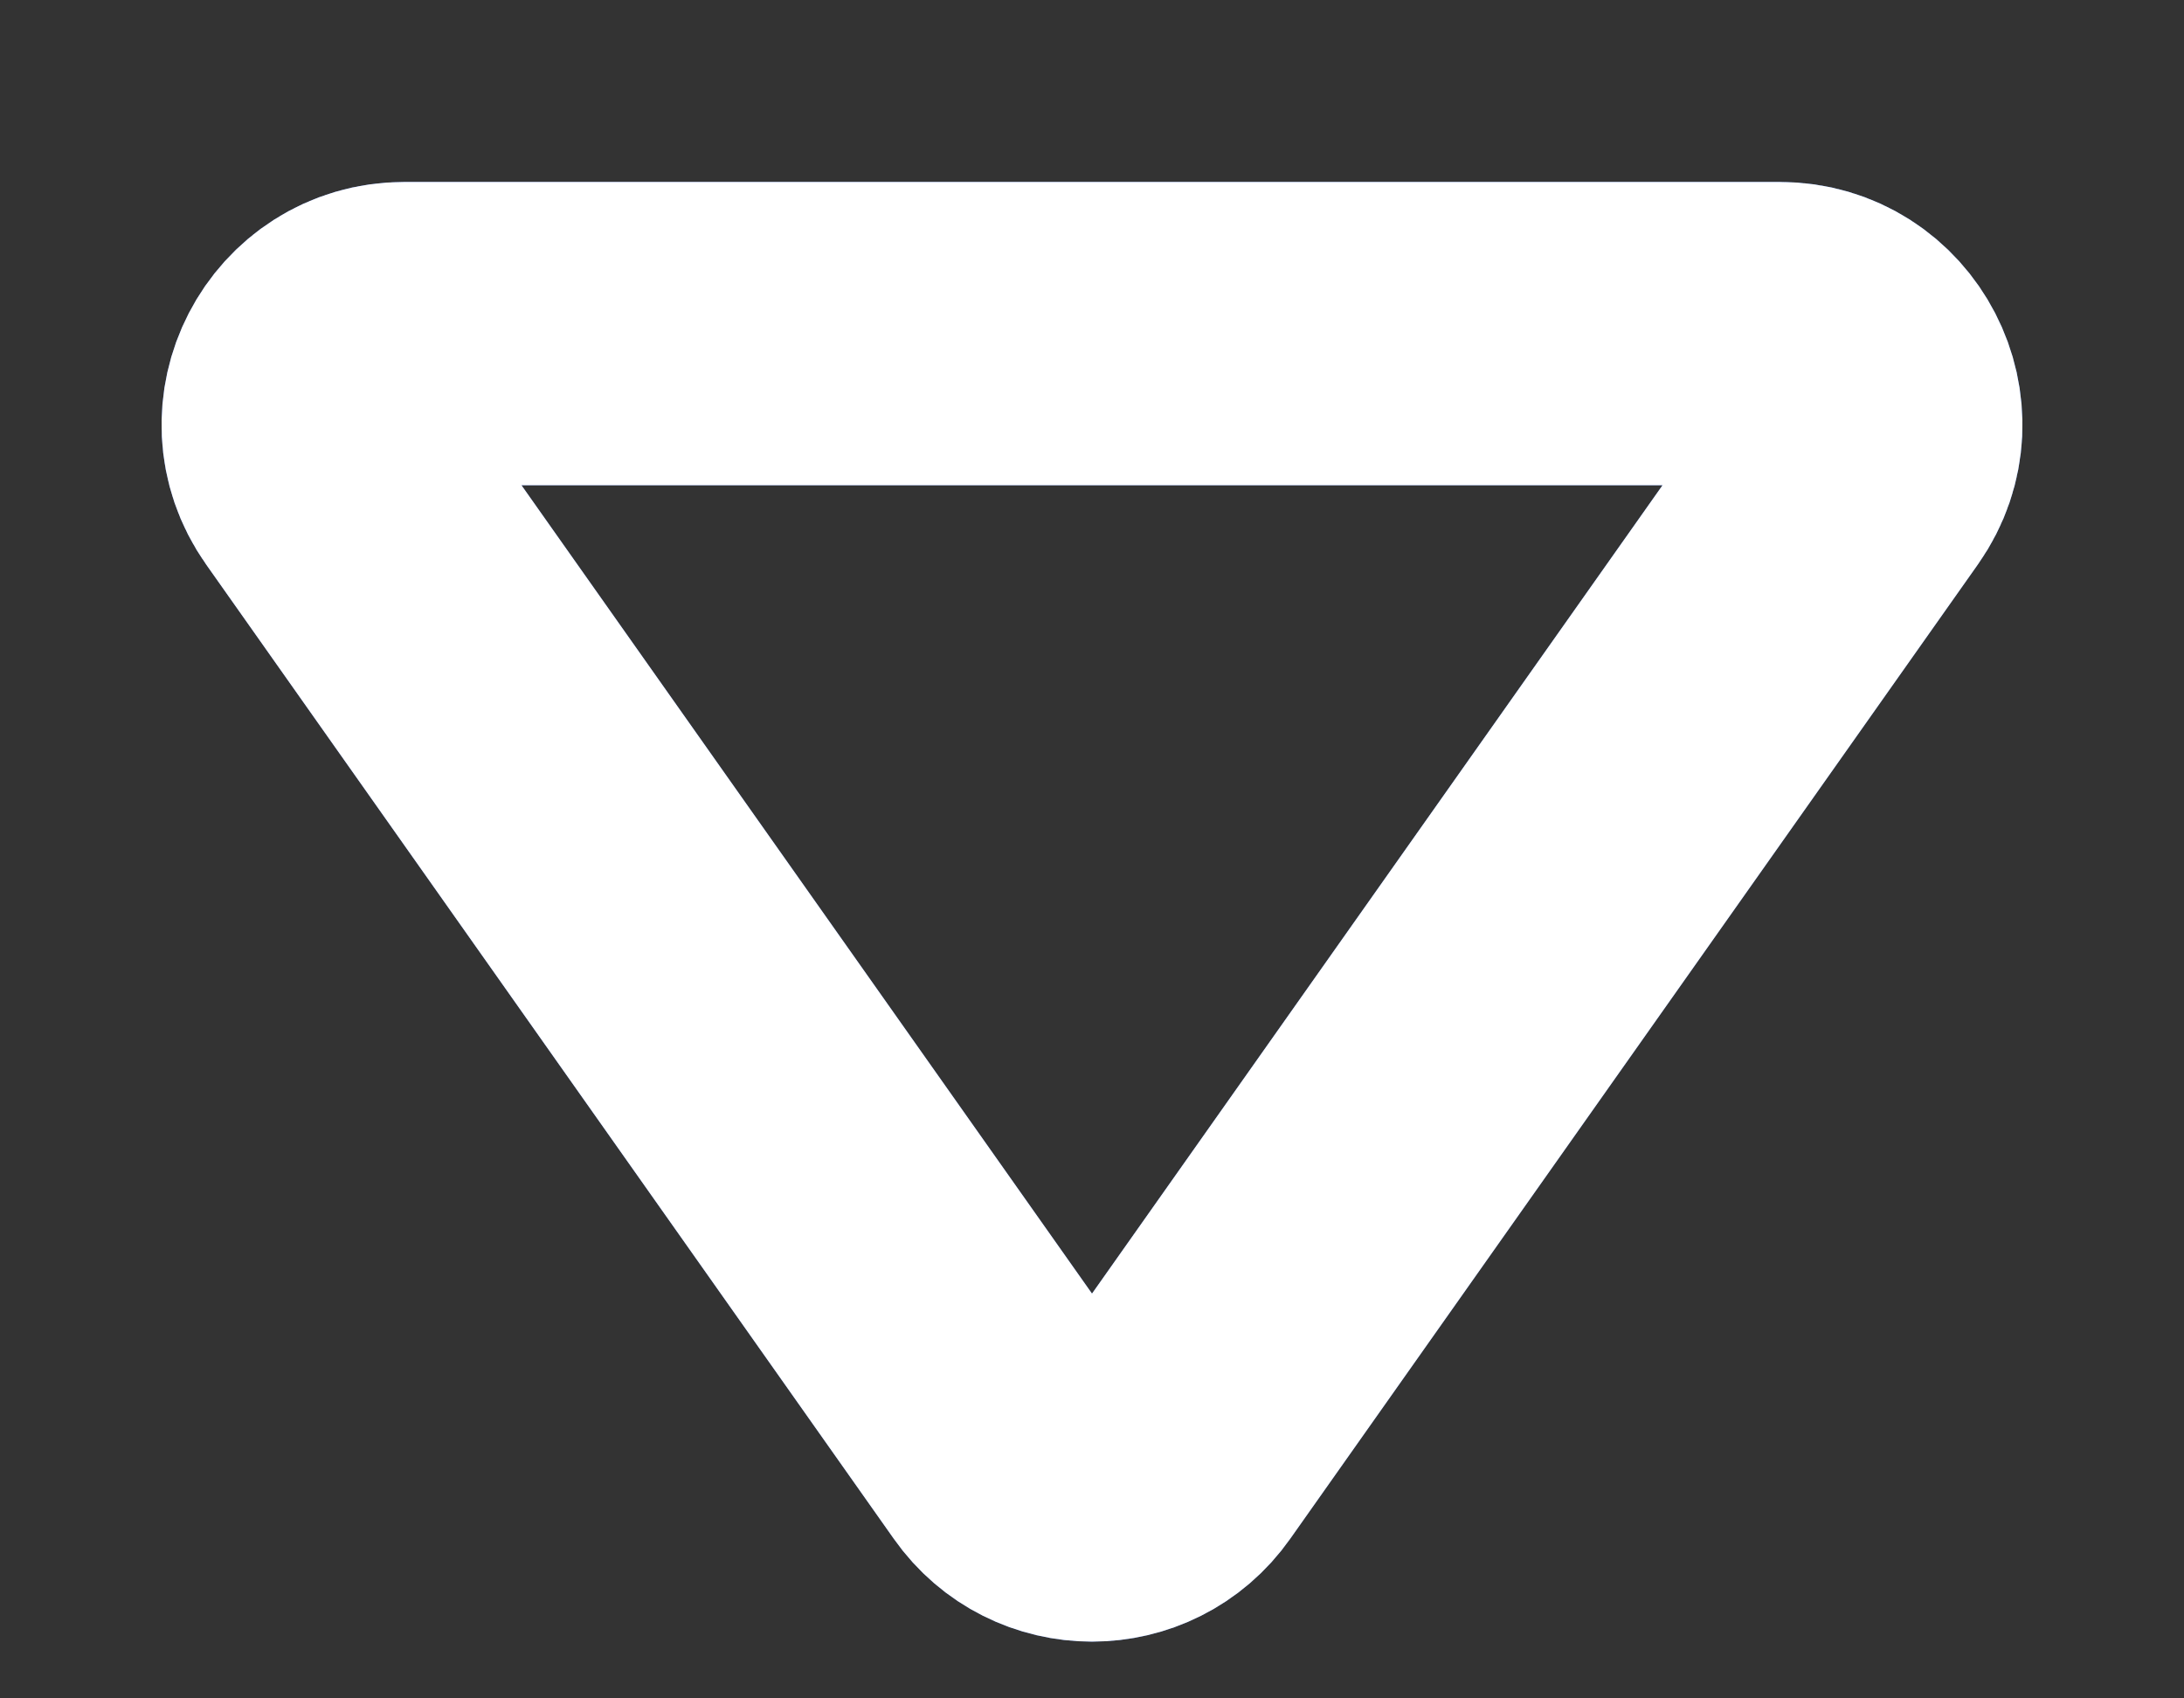 <svg width="9" height="7" viewBox="0 0 9 7" fill="none" xmlns="http://www.w3.org/2000/svg">
<rect x="0" y="0" width="9" height="7" fill="#333333" stroke="none"/>
<path d="M4.194 5.982L1.36 1.966C1.185 1.718 1.362 1.375 1.666 1.375L7.334 1.375C7.638 1.375 7.815 1.718 7.64 1.966L4.806 5.982C4.657 6.194 4.343 6.194 4.194 5.982Z" stroke="url(#paint0_linear_298_30901)" stroke-width="1.25"/>
<path d="M4.194 5.982L1.36 1.966C1.185 1.718 1.362 1.375 1.666 1.375L7.334 1.375C7.638 1.375 7.815 1.718 7.64 1.966L4.806 5.982C4.657 6.194 4.343 6.194 4.194 5.982Z" stroke="white" stroke-width="1.25"/>
<defs>
<linearGradient id="paint0_linear_298_30901" x1="-70.667" y1="3" x2="36.033" y2="3" gradientUnits="userSpaceOnUse">
<stop stop-color="#F094BB"/>
<stop offset="0.256" stop-color="#A05BD5"/>
<stop offset="1" stop-color="#0078D4"/>
</linearGradient>
</defs>
</svg>
